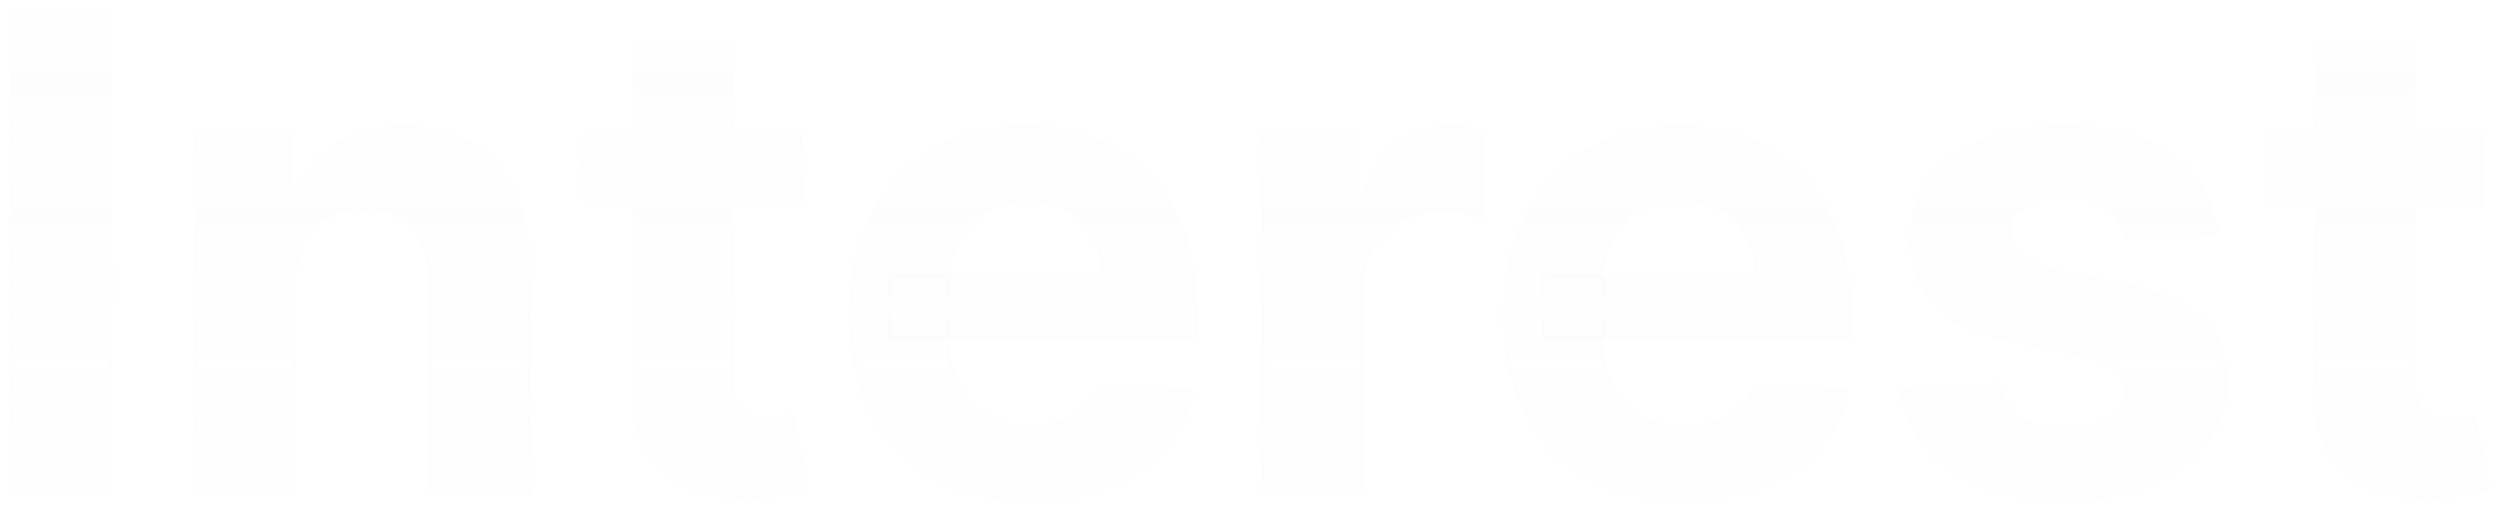 <svg width="1073" height="219" viewBox="0 0 1073 219" fill="none" xmlns="http://www.w3.org/2000/svg">
<g opacity="0.25" filter="url(#filter0_d_43_25)">
<mask id="path-1-inside-1_43_25" fill="white">
<path d="M48.117 4.012V212H4.142V4.012H48.117ZM126.747 121.818V212H83.484V56.009H124.715V83.531H126.543C129.996 74.459 135.785 67.282 143.91 62.001C152.034 56.652 161.885 53.978 173.463 53.978C184.295 53.978 193.74 56.348 201.797 61.087C209.854 65.826 216.116 72.597 220.585 81.398C225.053 90.132 227.288 100.559 227.288 112.678V212H184.024V120.396C184.092 110.85 181.655 103.402 176.712 98.054C171.77 92.637 164.966 89.929 156.3 89.929C150.477 89.929 145.331 91.182 140.863 93.687C136.462 96.192 133.009 99.848 130.504 104.655C128.067 109.394 126.814 115.115 126.747 121.818ZM344.357 56.009V88.507H250.417V56.009H344.357ZM271.744 18.636H315.007V164.065C315.007 168.06 315.616 171.174 316.835 173.409C318.054 175.575 319.746 177.098 321.913 177.979C324.147 178.859 326.72 179.299 329.631 179.299C331.662 179.299 333.693 179.13 335.724 178.791C337.756 178.385 339.313 178.08 340.396 177.877L347.2 210.07C345.034 210.747 341.987 211.526 338.06 212.406C334.133 213.354 329.36 213.93 323.741 214.133C313.314 214.539 304.174 213.151 296.321 209.969C288.535 206.787 282.475 201.844 278.142 195.142C273.809 188.439 271.676 179.976 271.744 169.752V18.636ZM441.953 215.047C425.907 215.047 412.095 211.797 400.517 205.297C389.008 198.73 380.138 189.454 373.91 177.471C367.681 165.419 364.566 151.168 364.566 134.716C364.566 118.67 367.681 104.587 373.91 92.468C380.138 80.349 388.906 70.904 400.213 64.134C411.587 57.363 424.925 53.978 440.226 53.978C450.517 53.978 460.097 55.637 468.967 58.954C477.904 62.204 485.69 67.113 492.325 73.68C499.027 80.247 504.241 88.507 507.964 98.46C511.688 108.345 513.55 119.922 513.55 133.192V145.074H381.831V118.263H472.826C472.826 112.035 471.472 106.517 468.763 101.71C466.055 96.903 462.298 93.145 457.491 90.437C452.751 87.661 447.233 86.273 440.937 86.273C434.37 86.273 428.547 87.796 423.469 90.843C418.459 93.822 414.532 97.85 411.689 102.928C408.845 107.938 407.389 113.524 407.322 119.685V145.176C407.322 152.894 408.744 159.563 411.587 165.182C414.498 170.802 418.595 175.135 423.875 178.182C429.156 181.228 435.419 182.752 442.663 182.752C447.47 182.752 451.871 182.075 455.866 180.721C459.86 179.367 463.279 177.335 466.123 174.627C468.967 171.919 471.133 168.602 472.623 164.675L512.636 167.315C510.605 176.929 506.441 185.324 500.144 192.501C493.916 199.61 485.859 205.162 475.974 209.156C466.157 213.083 454.816 215.047 441.953 215.047ZM541.783 212V56.009H583.725V83.226H585.35C588.194 73.545 592.967 66.233 599.67 61.29C606.373 56.28 614.091 53.775 622.825 53.775C624.991 53.775 627.327 53.91 629.832 54.181C632.337 54.452 634.538 54.824 636.433 55.298V93.687C634.402 93.077 631.592 92.536 628.004 92.062C624.416 91.588 621.132 91.351 618.153 91.351C611.789 91.351 606.102 92.739 601.092 95.515C596.149 98.223 592.222 102.014 589.311 106.889C586.467 111.764 585.046 117.383 585.046 123.747V212H541.783ZM722.629 215.047C706.583 215.047 692.772 211.797 681.194 205.297C669.685 198.73 660.815 189.454 654.586 177.471C648.358 165.419 645.243 151.168 645.243 134.716C645.243 118.67 648.358 104.587 654.586 92.468C660.815 80.349 669.583 70.904 680.89 64.134C692.264 57.363 705.602 53.978 720.903 53.978C731.194 53.978 740.774 55.637 749.643 58.954C758.58 62.204 766.366 67.113 773.001 73.68C779.704 80.247 784.917 88.507 788.641 98.46C792.365 108.345 794.227 119.922 794.227 133.192V145.074H662.508V118.263H753.502C753.502 112.035 752.148 106.517 749.44 101.71C746.732 96.903 742.974 93.145 738.167 90.437C733.428 87.661 727.91 86.273 721.614 86.273C715.046 86.273 709.224 87.796 704.146 90.843C699.136 93.822 695.209 97.85 692.365 102.928C689.522 107.938 688.066 113.524 687.999 119.685V145.176C687.999 152.894 689.42 159.563 692.264 165.182C695.175 170.802 699.271 175.135 704.552 178.182C709.833 181.228 716.096 182.752 723.34 182.752C728.147 182.752 732.548 182.075 736.543 180.721C740.537 179.367 743.956 177.335 746.8 174.627C749.643 171.919 751.81 168.602 753.299 164.675L793.313 167.315C791.281 176.929 787.118 185.324 780.821 192.501C774.592 199.61 766.536 205.162 756.651 209.156C746.834 213.083 735.493 215.047 722.629 215.047ZM952.249 100.491L912.642 102.928C911.964 99.543 910.509 96.496 908.275 93.788C906.04 91.012 903.095 88.812 899.439 87.187C895.851 85.495 891.552 84.648 886.542 84.648C879.839 84.648 874.185 86.07 869.582 88.913C864.978 91.689 862.676 95.413 862.676 100.085C862.676 103.808 864.165 106.957 867.144 109.529C870.123 112.102 875.235 114.167 882.479 115.724L910.712 121.412C925.878 124.526 937.184 129.536 944.632 136.442C952.079 143.348 955.803 152.42 955.803 163.659C955.803 173.882 952.79 182.853 946.765 190.572C940.807 198.29 932.614 204.316 922.188 208.649C911.829 212.914 899.879 215.047 886.338 215.047C865.689 215.047 849.236 210.747 836.982 202.149C824.795 193.483 817.652 181.702 815.554 166.807L858.106 164.573C859.392 170.87 862.506 175.677 867.449 178.994C872.391 182.244 878.722 183.869 886.44 183.869C894.023 183.869 900.116 182.413 904.72 179.502C909.392 176.523 911.761 172.698 911.829 168.026C911.761 164.099 910.103 160.883 906.853 158.378C903.603 155.805 898.593 153.842 891.822 152.488L864.808 147.105C849.575 144.059 838.234 138.778 830.787 131.263C823.407 123.747 819.717 114.167 819.717 102.522C819.717 92.502 822.426 83.87 827.842 76.625C833.326 69.381 841.01 63.795 850.895 59.868C860.848 55.941 872.493 53.978 885.831 53.978C905.533 53.978 921.037 58.142 932.343 66.469C943.718 74.797 950.353 86.138 952.249 100.491ZM1066.02 56.009V88.507H972.077V56.009H1066.02ZM993.404 18.636H1036.67V164.065C1036.67 168.06 1037.28 171.174 1038.5 173.409C1039.71 175.575 1041.41 177.098 1043.57 177.979C1045.81 178.859 1048.38 179.299 1051.29 179.299C1053.32 179.299 1055.35 179.13 1057.38 178.791C1059.42 178.385 1060.97 178.08 1062.06 177.877L1068.86 210.07C1066.69 210.747 1063.65 211.526 1059.72 212.406C1055.79 213.354 1051.02 213.93 1045.4 214.133C1034.97 214.539 1025.83 213.151 1017.98 209.969C1010.19 206.787 1004.14 201.844 999.802 195.142C995.469 188.439 993.337 179.976 993.404 169.752V18.636Z"/>
</mask>
<path d="M48.117 4.012V212H4.142V4.012H48.117ZM126.747 121.818V212H83.484V56.009H124.715V83.531H126.543C129.996 74.459 135.785 67.282 143.91 62.001C152.034 56.652 161.885 53.978 173.463 53.978C184.295 53.978 193.74 56.348 201.797 61.087C209.854 65.826 216.116 72.597 220.585 81.398C225.053 90.132 227.288 100.559 227.288 112.678V212H184.024V120.396C184.092 110.85 181.655 103.402 176.712 98.054C171.77 92.637 164.966 89.929 156.3 89.929C150.477 89.929 145.331 91.182 140.863 93.687C136.462 96.192 133.009 99.848 130.504 104.655C128.067 109.394 126.814 115.115 126.747 121.818ZM344.357 56.009V88.507H250.417V56.009H344.357ZM271.744 18.636H315.007V164.065C315.007 168.06 315.616 171.174 316.835 173.409C318.054 175.575 319.746 177.098 321.913 177.979C324.147 178.859 326.72 179.299 329.631 179.299C331.662 179.299 333.693 179.13 335.724 178.791C337.756 178.385 339.313 178.08 340.396 177.877L347.2 210.07C345.034 210.747 341.987 211.526 338.06 212.406C334.133 213.354 329.36 213.93 323.741 214.133C313.314 214.539 304.174 213.151 296.321 209.969C288.535 206.787 282.475 201.844 278.142 195.142C273.809 188.439 271.676 179.976 271.744 169.752V18.636ZM441.953 215.047C425.907 215.047 412.095 211.797 400.517 205.297C389.008 198.73 380.138 189.454 373.91 177.471C367.681 165.419 364.566 151.168 364.566 134.716C364.566 118.67 367.681 104.587 373.91 92.468C380.138 80.349 388.906 70.904 400.213 64.134C411.587 57.363 424.925 53.978 440.226 53.978C450.517 53.978 460.097 55.637 468.967 58.954C477.904 62.204 485.69 67.113 492.325 73.68C499.027 80.247 504.241 88.507 507.964 98.46C511.688 108.345 513.55 119.922 513.55 133.192V145.074H381.831V118.263H472.826C472.826 112.035 471.472 106.517 468.763 101.71C466.055 96.903 462.298 93.145 457.491 90.437C452.751 87.661 447.233 86.273 440.937 86.273C434.37 86.273 428.547 87.796 423.469 90.843C418.459 93.822 414.532 97.85 411.689 102.928C408.845 107.938 407.389 113.524 407.322 119.685V145.176C407.322 152.894 408.744 159.563 411.587 165.182C414.498 170.802 418.595 175.135 423.875 178.182C429.156 181.228 435.419 182.752 442.663 182.752C447.47 182.752 451.871 182.075 455.866 180.721C459.86 179.367 463.279 177.335 466.123 174.627C468.967 171.919 471.133 168.602 472.623 164.675L512.636 167.315C510.605 176.929 506.441 185.324 500.144 192.501C493.916 199.61 485.859 205.162 475.974 209.156C466.157 213.083 454.816 215.047 441.953 215.047ZM541.783 212V56.009H583.725V83.226H585.35C588.194 73.545 592.967 66.233 599.67 61.29C606.373 56.28 614.091 53.775 622.825 53.775C624.991 53.775 627.327 53.91 629.832 54.181C632.337 54.452 634.538 54.824 636.433 55.298V93.687C634.402 93.077 631.592 92.536 628.004 92.062C624.416 91.588 621.132 91.351 618.153 91.351C611.789 91.351 606.102 92.739 601.092 95.515C596.149 98.223 592.222 102.014 589.311 106.889C586.467 111.764 585.046 117.383 585.046 123.747V212H541.783ZM722.629 215.047C706.583 215.047 692.772 211.797 681.194 205.297C669.685 198.73 660.815 189.454 654.586 177.471C648.358 165.419 645.243 151.168 645.243 134.716C645.243 118.67 648.358 104.587 654.586 92.468C660.815 80.349 669.583 70.904 680.89 64.134C692.264 57.363 705.602 53.978 720.903 53.978C731.194 53.978 740.774 55.637 749.643 58.954C758.58 62.204 766.366 67.113 773.001 73.68C779.704 80.247 784.917 88.507 788.641 98.46C792.365 108.345 794.227 119.922 794.227 133.192V145.074H662.508V118.263H753.502C753.502 112.035 752.148 106.517 749.44 101.71C746.732 96.903 742.974 93.145 738.167 90.437C733.428 87.661 727.91 86.273 721.614 86.273C715.046 86.273 709.224 87.796 704.146 90.843C699.136 93.822 695.209 97.85 692.365 102.928C689.522 107.938 688.066 113.524 687.999 119.685V145.176C687.999 152.894 689.42 159.563 692.264 165.182C695.175 170.802 699.271 175.135 704.552 178.182C709.833 181.228 716.096 182.752 723.34 182.752C728.147 182.752 732.548 182.075 736.543 180.721C740.537 179.367 743.956 177.335 746.8 174.627C749.643 171.919 751.81 168.602 753.299 164.675L793.313 167.315C791.281 176.929 787.118 185.324 780.821 192.501C774.592 199.61 766.536 205.162 756.651 209.156C746.834 213.083 735.493 215.047 722.629 215.047ZM952.249 100.491L912.642 102.928C911.964 99.543 910.509 96.496 908.275 93.788C906.04 91.012 903.095 88.812 899.439 87.187C895.851 85.495 891.552 84.648 886.542 84.648C879.839 84.648 874.185 86.07 869.582 88.913C864.978 91.689 862.676 95.413 862.676 100.085C862.676 103.808 864.165 106.957 867.144 109.529C870.123 112.102 875.235 114.167 882.479 115.724L910.712 121.412C925.878 124.526 937.184 129.536 944.632 136.442C952.079 143.348 955.803 152.42 955.803 163.659C955.803 173.882 952.79 182.853 946.765 190.572C940.807 198.29 932.614 204.316 922.188 208.649C911.829 212.914 899.879 215.047 886.338 215.047C865.689 215.047 849.236 210.747 836.982 202.149C824.795 193.483 817.652 181.702 815.554 166.807L858.106 164.573C859.392 170.87 862.506 175.677 867.449 178.994C872.391 182.244 878.722 183.869 886.44 183.869C894.023 183.869 900.116 182.413 904.72 179.502C909.392 176.523 911.761 172.698 911.829 168.026C911.761 164.099 910.103 160.883 906.853 158.378C903.603 155.805 898.593 153.842 891.822 152.488L864.808 147.105C849.575 144.059 838.234 138.778 830.787 131.263C823.407 123.747 819.717 114.167 819.717 102.522C819.717 92.502 822.426 83.87 827.842 76.625C833.326 69.381 841.01 63.795 850.895 59.868C860.848 55.941 872.493 53.978 885.831 53.978C905.533 53.978 921.037 58.142 932.343 66.469C943.718 74.797 950.353 86.138 952.249 100.491ZM1066.02 56.009V88.507H972.077V56.009H1066.02ZM993.404 18.636H1036.67V164.065C1036.67 168.06 1037.28 171.174 1038.5 173.409C1039.71 175.575 1041.41 177.098 1043.57 177.979C1045.81 178.859 1048.38 179.299 1051.29 179.299C1053.32 179.299 1055.35 179.13 1057.38 178.791C1059.42 178.385 1060.97 178.08 1062.06 177.877L1068.86 210.07C1066.69 210.747 1063.65 211.526 1059.72 212.406C1055.79 213.354 1051.02 213.93 1045.4 214.133C1034.97 214.539 1025.83 213.151 1017.98 209.969C1010.19 206.787 1004.14 201.844 999.802 195.142C995.469 188.439 993.337 179.976 993.404 169.752V18.636Z" fill="url(#paint0_linear_43_25)" shape-rendering="crispEdges"/>
<path d="M48.117 4.012H49.063V3.066H48.117V4.012ZM48.117 212V212.946H49.063V212H48.117ZM4.142 212H3.196V212.946H4.142V212ZM4.142 4.012V3.066H3.196V4.012H4.142ZM47.17 4.012V212H49.063V4.012H47.17ZM48.117 211.054H4.142V212.946H48.117V211.054ZM5.089 212V4.012H3.196V212H5.089ZM4.142 4.959H48.117V3.066H4.142V4.959ZM126.747 121.818L125.8 121.808V121.818H126.747ZM126.747 212V212.946H127.693V212H126.747ZM83.484 212H82.537V212.946H83.484V212ZM83.484 56.009V55.063H82.537V56.009H83.484ZM124.715 56.009H125.662V55.063H124.715V56.009ZM124.715 83.531H123.769V84.477H124.715V83.531ZM126.543 83.531V84.477H127.196L127.428 83.868L126.543 83.531ZM143.91 62.001L144.425 62.794L144.43 62.791L143.91 62.001ZM220.585 81.398L219.741 81.827L219.742 81.829L220.585 81.398ZM227.288 212V212.946H228.234V212H227.288ZM184.024 212H183.078V212.946H184.024V212ZM184.024 120.396L183.078 120.389V120.396H184.024ZM176.712 98.054L176.013 98.691L176.017 98.696L176.712 98.054ZM140.863 93.687L140.4 92.861L140.395 92.864L140.863 93.687ZM130.504 104.655L129.665 104.217L129.663 104.222L130.504 104.655ZM125.8 121.818V212H127.693V121.818H125.8ZM126.747 211.054H83.484V212.946H126.747V211.054ZM84.43 212V56.009H82.537V212H84.43ZM83.484 56.956H124.715V55.063H83.484V56.956ZM123.769 56.009V83.531H125.662V56.009H123.769ZM124.715 84.477H126.543V82.585H124.715V84.477ZM127.428 83.868C130.81 74.982 136.469 67.966 144.425 62.794L143.394 61.208C135.101 66.598 129.183 73.935 125.659 83.195L127.428 83.868ZM144.43 62.791C152.373 57.562 162.034 54.924 173.463 54.924V53.032C161.736 53.032 151.696 55.742 143.389 61.211L144.43 62.791ZM173.463 54.924C184.154 54.924 193.427 57.262 201.317 61.903L202.277 60.271C194.053 55.434 184.437 53.032 173.463 53.032V54.924ZM201.317 61.903C209.209 66.545 215.35 73.177 219.741 81.827L221.429 80.97C216.883 72.017 210.498 65.108 202.277 60.271L201.317 61.903ZM219.742 81.829C224.128 90.402 226.341 100.674 226.341 112.678H228.234C228.234 100.443 225.978 89.862 221.427 80.967L219.742 81.829ZM226.341 112.678V212H228.234V112.678H226.341ZM227.288 211.054H184.024V212.946H227.288V211.054ZM184.971 212V120.396H183.078V212H184.971ZM184.971 120.403C185.04 110.693 182.558 102.986 177.407 97.411L176.017 98.696C180.751 103.819 183.145 111.006 183.078 120.389L184.971 120.403ZM177.411 97.416C172.257 91.767 165.179 88.983 156.3 88.983V90.875C164.752 90.875 171.283 93.507 176.013 98.691L177.411 97.416ZM156.3 88.983C150.337 88.983 145.028 90.267 140.4 92.861L141.326 94.512C145.634 92.097 150.617 90.875 156.3 90.875V88.983ZM140.395 92.864C135.825 95.466 132.248 99.261 129.665 104.217L131.343 105.092C133.77 100.435 137.1 96.918 141.331 94.509L140.395 92.864ZM129.663 104.222C127.143 109.122 125.869 114.995 125.8 121.808L127.693 121.827C127.759 115.235 128.991 109.666 131.346 105.088L129.663 104.222ZM344.357 56.009H345.303V55.063H344.357V56.009ZM344.357 88.507V89.454H345.303V88.507H344.357ZM250.417 88.507H249.471V89.454H250.417V88.507ZM250.417 56.009V55.063H249.471V56.009H250.417ZM271.744 18.636V17.69H270.798V18.636H271.744ZM315.007 18.636H315.953V17.69H315.007V18.636ZM316.835 173.409L316.004 173.862L316.01 173.872L316.835 173.409ZM321.913 177.979L321.557 178.855L321.566 178.859L321.913 177.979ZM335.724 178.791L335.88 179.724L335.895 179.722L335.91 179.719L335.724 178.791ZM340.396 177.877L341.322 177.681L341.131 176.777L340.222 176.947L340.396 177.877ZM347.2 210.07L347.483 210.974L348.304 210.717L348.126 209.875L347.2 210.07ZM338.06 212.406L337.853 211.483L337.846 211.485L337.838 211.486L338.06 212.406ZM323.741 214.133L323.707 213.187L323.704 213.187L323.741 214.133ZM296.321 209.969L295.963 210.845L295.965 210.846L296.321 209.969ZM278.142 195.142L278.937 194.628L278.937 194.628L278.142 195.142ZM271.744 169.752L272.69 169.759V169.752H271.744ZM343.411 56.009V88.507H345.303V56.009H343.411ZM344.357 87.561H250.417V89.454H344.357V87.561ZM251.363 88.507V56.009H249.471V88.507H251.363ZM250.417 56.956H344.357V55.063H250.417V56.956ZM271.744 19.583H315.007V17.69H271.744V19.583ZM314.061 18.636V164.065H315.953V18.636H314.061ZM314.061 164.065C314.061 168.137 314.678 171.431 316.004 173.862L317.666 172.955C316.554 170.918 315.953 167.983 315.953 164.065H314.061ZM316.01 173.872C317.327 176.213 319.179 177.889 321.557 178.855L322.269 177.102C320.314 176.308 318.78 174.937 317.66 172.945L316.01 173.872ZM321.566 178.859C323.931 179.791 326.626 180.245 329.631 180.245V178.353C326.814 178.353 324.363 177.927 322.26 177.098L321.566 178.859ZM329.631 180.245C331.715 180.245 333.798 180.071 335.88 179.724L335.569 177.858C333.588 178.188 331.609 178.353 329.631 178.353V180.245ZM335.91 179.719C337.94 179.313 339.493 179.009 340.57 178.807L340.222 176.947C339.133 177.151 337.571 177.457 335.539 177.863L335.91 179.719ZM339.47 178.073L346.275 210.266L348.126 209.875L341.322 177.681L339.47 178.073ZM346.918 209.167C344.788 209.833 341.771 210.605 337.853 211.483L338.267 213.33C342.203 212.447 345.279 211.662 347.483 210.974L346.918 209.167ZM337.838 211.486C333.992 212.415 329.285 212.985 323.707 213.187L323.775 215.078C329.435 214.874 334.275 214.293 338.282 213.326L337.838 211.486ZM323.704 213.187C313.381 213.589 304.38 212.213 296.676 209.092L295.965 210.846C303.969 214.089 313.247 215.488 323.778 215.078L323.704 213.187ZM296.679 209.093C289.061 205.98 283.159 201.159 278.937 194.628L277.347 195.655C281.791 202.53 288.008 207.594 295.963 210.845L296.679 209.093ZM278.937 194.628C274.728 188.118 272.623 179.849 272.69 169.759L270.798 169.746C270.729 180.103 272.889 188.76 277.347 195.655L278.937 194.628ZM272.69 169.752V18.636H270.798V169.752H272.69ZM400.517 205.297L400.049 206.119L400.054 206.122L400.517 205.297ZM373.91 177.471L373.069 177.905L373.07 177.907L373.91 177.471ZM373.91 92.468L373.068 92.035L373.068 92.035L373.91 92.468ZM400.213 64.134L399.729 63.321L399.727 63.322L400.213 64.134ZM468.967 58.954L468.635 59.841L468.643 59.844L468.967 58.954ZM492.325 73.68L491.659 74.353L491.662 74.356L492.325 73.68ZM507.964 98.46L507.078 98.791L507.079 98.793L507.964 98.46ZM513.55 145.074V146.021H514.496V145.074H513.55ZM381.831 145.074H380.885V146.021H381.831V145.074ZM381.831 118.263V117.317H380.885V118.263H381.831ZM472.826 118.263V119.21H473.772V118.263H472.826ZM468.763 101.71L467.939 102.174L467.939 102.174L468.763 101.71ZM457.491 90.437L457.012 91.253L457.019 91.257L457.026 91.261L457.491 90.437ZM423.469 90.843L423.953 91.656L423.956 91.654L423.469 90.843ZM411.689 102.928L412.512 103.395L412.514 103.391L411.689 102.928ZM407.322 119.685L406.376 119.675V119.685H407.322ZM411.587 165.182L410.743 165.61L410.747 165.618L411.587 165.182ZM455.866 180.721L455.562 179.824L455.562 179.824L455.866 180.721ZM466.123 174.627L465.47 173.942L465.47 173.942L466.123 174.627ZM472.623 164.675L472.685 163.73L471.986 163.684L471.738 164.339L472.623 164.675ZM512.636 167.315L513.562 167.511L513.787 166.443L512.698 166.371L512.636 167.315ZM500.144 192.501L499.433 191.877L499.433 191.878L500.144 192.501ZM475.974 209.156L476.325 210.035L476.328 210.034L475.974 209.156ZM441.953 214.1C426.035 214.1 412.39 210.877 400.981 204.472L400.054 206.122C411.8 212.716 425.778 215.993 441.953 215.993V214.1ZM400.986 204.475C389.638 198 380.896 188.86 374.749 177.034L373.07 177.907C379.381 190.049 388.378 199.46 400.049 206.119L400.986 204.475ZM374.75 177.036C368.604 165.145 365.513 151.048 365.513 134.716H363.62C363.62 151.287 366.758 165.694 373.069 177.905L374.75 177.036ZM365.513 134.716C365.513 118.793 368.602 104.864 374.751 92.901L373.068 92.035C366.759 104.31 363.62 118.546 363.62 134.716H365.513ZM374.751 92.901C380.902 80.933 389.549 71.622 400.699 64.945L399.727 63.322C388.263 70.186 379.375 79.765 373.068 92.035L374.751 92.901ZM400.697 64.947C411.903 58.276 425.068 54.924 440.226 54.924V53.032C424.782 53.032 411.271 56.45 399.729 63.321L400.697 64.947ZM440.226 54.924C450.414 54.924 459.881 56.566 468.635 59.841L469.298 58.068C460.314 54.708 450.62 53.032 440.226 53.032V54.924ZM468.643 59.844C477.454 63.048 485.123 67.883 491.659 74.353L492.99 73.007C486.256 66.342 478.353 61.361 469.29 58.065L468.643 59.844ZM491.662 74.356C498.254 80.814 503.396 88.951 507.078 98.791L508.851 98.128C505.085 88.063 499.801 79.681 492.987 73.004L491.662 74.356ZM507.079 98.793C510.754 108.548 512.604 120.008 512.604 133.192H514.496C514.496 119.836 512.622 108.141 508.85 98.126L507.079 98.793ZM512.604 133.192V145.074H514.496V133.192H512.604ZM513.55 144.128H381.831V146.021H513.55V144.128ZM382.777 145.074V118.263H380.885V145.074H382.777ZM381.831 119.21H472.826V117.317H381.831V119.21ZM473.772 118.263C473.772 111.893 472.386 106.211 469.588 101.245L467.939 102.174C470.557 106.822 471.879 112.176 471.879 118.263H473.772ZM469.588 101.245C466.795 96.288 462.913 92.406 457.955 89.612L457.026 91.261C461.683 93.885 465.316 97.518 467.939 102.174L469.588 101.245ZM457.969 89.62C453.064 86.748 447.377 85.327 440.937 85.327V87.219C447.09 87.219 452.438 88.574 457.012 91.253L457.969 89.62ZM440.937 85.327C434.217 85.327 428.223 86.887 422.982 90.032L423.956 91.654C428.871 88.705 434.522 87.219 440.937 87.219V85.327ZM422.986 90.03C417.833 93.094 413.788 97.243 410.863 102.466L412.514 103.391C415.277 98.458 419.085 94.551 423.953 91.656L422.986 90.03ZM410.866 102.461C407.938 107.62 406.445 113.365 406.376 119.675L408.268 119.696C408.334 113.683 409.753 108.257 412.512 103.395L410.866 102.461ZM406.376 119.685V145.176H408.268V119.685H406.376ZM406.376 145.176C406.376 153.01 407.819 159.831 410.743 165.61L412.431 164.755C409.668 159.295 408.268 152.779 408.268 145.176H406.376ZM410.747 165.618C413.738 171.391 417.959 175.861 423.403 179.001L424.348 177.362C419.23 174.409 415.259 170.212 412.427 164.747L410.747 165.618ZM423.403 179.001C428.852 182.145 435.284 183.698 442.663 183.698V181.805C435.554 181.805 429.461 180.311 424.348 177.362L423.403 179.001ZM442.663 183.698C447.56 183.698 452.065 183.008 456.17 181.617L455.562 179.824C451.678 181.141 447.381 181.805 442.663 181.805V183.698ZM456.17 181.617C460.285 180.222 463.825 178.122 466.776 175.312L465.47 173.942C462.734 176.548 459.436 178.511 455.562 179.824L456.17 181.617ZM466.776 175.312C469.729 172.5 471.971 169.06 473.507 165.01L471.738 164.339C470.295 168.143 468.204 171.338 465.47 173.942L466.776 175.312ZM472.56 165.619L512.574 168.259L512.698 166.371L472.685 163.73L472.56 165.619ZM511.71 167.12C509.711 176.58 505.619 184.826 499.433 191.877L500.856 193.125C507.263 185.823 511.498 177.279 513.562 167.511L511.71 167.12ZM499.433 191.878C493.313 198.862 485.385 204.333 475.619 208.279L476.328 210.034C486.333 205.991 494.518 200.359 500.856 193.125L499.433 191.878ZM475.623 208.278C465.939 212.151 454.721 214.1 441.953 214.1V215.993C454.911 215.993 466.375 214.015 476.325 210.035L475.623 208.278ZM541.783 212H540.836V212.946H541.783V212ZM541.783 56.009V55.063H540.836V56.009H541.783ZM583.725 56.009H584.672V55.063H583.725V56.009ZM583.725 83.226H582.779V84.173H583.725V83.226ZM585.35 83.226V84.173H586.059L586.258 83.493L585.35 83.226ZM599.67 61.29L600.231 62.052L600.236 62.048L599.67 61.29ZM629.832 54.181L629.934 53.24L629.934 53.24L629.832 54.181ZM636.433 55.298H637.38V54.559L636.663 54.38L636.433 55.298ZM636.433 93.687L636.161 94.593L637.38 94.958V93.687H636.433ZM601.092 95.515L601.546 96.344L601.55 96.342L601.092 95.515ZM589.311 106.889L588.499 106.404L588.494 106.412L589.311 106.889ZM585.046 212V212.946H585.992V212H585.046ZM542.729 212V56.009H540.836V212H542.729ZM541.783 56.956H583.725V55.063H541.783V56.956ZM582.779 56.009V83.226H584.672V56.009H582.779ZM583.725 84.173H585.35V82.28H583.725V84.173ZM586.258 83.493C589.056 73.966 593.728 66.847 600.231 62.052L599.108 60.529C592.206 65.618 587.332 73.123 584.442 82.96L586.258 83.493ZM600.236 62.048C606.768 57.166 614.286 54.721 622.825 54.721V52.829C613.896 52.829 605.977 55.394 599.103 60.532L600.236 62.048ZM622.825 54.721C624.952 54.721 627.254 54.854 629.73 55.122L629.934 53.24C627.4 52.967 625.03 52.829 622.825 52.829V54.721ZM629.73 55.122C632.204 55.389 634.36 55.755 636.204 56.216L636.663 54.38C634.715 53.893 632.47 53.515 629.934 53.24L629.73 55.122ZM635.487 55.298V93.687H637.38V55.298H635.487ZM636.705 92.78C634.604 92.15 631.737 91.6 628.128 91.124L627.88 93C631.448 93.471 634.201 94.005 636.161 94.593L636.705 92.78ZM628.128 91.124C624.507 90.645 621.181 90.405 618.153 90.405V92.297C621.083 92.297 624.325 92.53 627.88 93L628.128 91.124ZM618.153 90.405C611.647 90.405 605.799 91.825 600.633 94.687L601.55 96.342C606.405 93.653 611.931 92.297 618.153 92.297V90.405ZM600.637 94.685C595.546 97.475 591.496 101.386 588.499 106.404L590.123 107.374C592.949 102.643 596.753 98.971 601.546 96.344L600.637 94.685ZM588.494 106.412C585.555 111.449 584.099 117.238 584.099 123.747H585.992C585.992 117.529 587.38 112.078 590.128 107.366L588.494 106.412ZM584.099 123.747V212H585.992V123.747H584.099ZM585.046 211.054H541.783V212.946H585.046V211.054ZM681.194 205.297L680.725 206.119L680.731 206.122L681.194 205.297ZM654.586 177.471L653.746 177.905L653.747 177.907L654.586 177.471ZM654.586 92.468L653.745 92.035L653.745 92.035L654.586 92.468ZM680.89 64.134L680.406 63.321L680.403 63.322L680.89 64.134ZM749.643 58.954L749.312 59.841L749.32 59.844L749.643 58.954ZM773.001 73.68L772.336 74.353L772.339 74.356L773.001 73.68ZM788.641 98.46L787.755 98.791L787.756 98.793L788.641 98.46ZM794.227 145.074V146.021H795.173V145.074H794.227ZM662.508 145.074H661.562V146.021H662.508V145.074ZM662.508 118.263V117.317H661.562V118.263H662.508ZM753.502 118.263V119.21H754.449V118.263H753.502ZM749.44 101.71L748.616 102.174L748.616 102.174L749.44 101.71ZM738.167 90.437L737.689 91.253L737.696 91.257L737.703 91.261L738.167 90.437ZM704.146 90.843L704.63 91.656L704.633 91.654L704.146 90.843ZM692.365 102.928L693.188 103.395L693.191 103.391L692.365 102.928ZM687.999 119.685L687.052 119.675V119.685H687.999ZM692.264 165.182L691.42 165.61L691.424 165.618L692.264 165.182ZM736.543 180.721L736.239 179.824L736.239 179.824L736.543 180.721ZM746.8 174.627L746.147 173.942L746.147 173.942L746.8 174.627ZM753.299 164.675L753.362 163.73L752.663 163.684L752.415 164.339L753.299 164.675ZM793.313 167.315L794.238 167.511L794.464 166.443L793.375 166.371L793.313 167.315ZM780.821 192.501L780.11 191.877L780.109 191.878L780.821 192.501ZM756.651 209.156L757.002 210.035L757.005 210.034L756.651 209.156ZM722.629 214.1C706.712 214.1 693.067 210.877 681.657 204.472L680.731 206.122C692.477 212.716 706.455 215.993 722.629 215.993V214.1ZM681.663 204.475C670.315 198 661.573 188.86 655.426 177.034L653.747 177.907C660.058 190.049 669.054 199.46 680.725 206.119L681.663 204.475ZM655.427 177.036C649.281 165.145 646.189 151.048 646.189 134.716H644.297C644.297 151.287 647.434 165.694 653.746 177.905L655.427 177.036ZM646.189 134.716C646.189 118.793 649.279 104.864 655.428 92.901L653.745 92.035C647.436 104.31 644.297 118.546 644.297 134.716H646.189ZM655.428 92.901C661.579 80.933 670.226 71.622 681.376 64.945L680.403 63.322C668.94 70.186 660.052 79.765 653.745 92.035L655.428 92.901ZM681.374 64.947C692.58 58.276 705.745 54.924 720.903 54.924V53.032C705.458 53.032 691.948 56.45 680.406 63.321L681.374 64.947ZM720.903 54.924C731.091 54.924 740.557 56.566 749.312 59.841L749.975 58.068C740.991 54.708 731.297 53.032 720.903 53.032V54.924ZM749.32 59.844C758.131 63.048 765.8 67.883 772.336 74.353L773.667 73.007C766.933 66.342 759.03 61.361 749.967 58.065L749.32 59.844ZM772.339 74.356C778.93 80.814 784.073 88.951 787.755 98.791L789.527 98.128C785.761 88.063 780.478 79.681 773.664 73.004L772.339 74.356ZM787.756 98.793C791.43 108.548 793.28 120.008 793.28 133.192H795.173C795.173 119.836 793.299 108.141 789.527 98.126L787.756 98.793ZM793.28 133.192V145.074H795.173V133.192H793.28ZM794.227 144.128H662.508V146.021H794.227V144.128ZM663.454 145.074V118.263H661.562V145.074H663.454ZM662.508 119.21H753.502V117.317H662.508V119.21ZM754.449 118.263C754.449 111.893 753.063 106.211 750.265 101.245L748.616 102.174C751.234 106.822 752.556 112.176 752.556 118.263H754.449ZM750.265 101.245C747.472 96.288 743.59 92.406 738.632 89.612L737.703 91.261C742.359 93.885 745.992 97.518 748.616 102.174L750.265 101.245ZM738.646 89.62C733.741 86.748 728.053 85.327 721.614 85.327V87.219C727.767 87.219 733.115 88.574 737.689 91.253L738.646 89.62ZM721.614 85.327C714.894 85.327 708.9 86.887 703.659 90.032L704.633 91.654C709.548 88.705 715.199 87.219 721.614 87.219V85.327ZM703.662 90.03C698.51 93.094 694.465 97.243 691.54 102.466L693.191 103.391C695.953 98.458 699.762 94.551 704.63 91.656L703.662 90.03ZM691.543 102.461C688.614 107.62 687.122 113.365 687.052 119.675L688.945 119.696C689.011 113.683 690.429 108.257 693.188 103.395L691.543 102.461ZM687.052 119.685V145.176H688.945V119.685H687.052ZM687.052 145.176C687.052 153.01 688.496 159.831 691.42 165.61L693.108 164.755C690.345 159.295 688.945 152.779 688.945 145.176H687.052ZM691.424 165.618C694.415 171.391 698.636 175.861 704.079 179.001L705.025 177.362C699.907 174.409 695.936 170.212 693.104 164.747L691.424 165.618ZM704.079 179.001C709.529 182.145 715.961 183.698 723.34 183.698V181.805C716.23 181.805 710.137 180.311 705.025 177.362L704.079 179.001ZM723.34 183.698C728.236 183.698 732.741 183.008 736.846 181.617L736.239 179.824C732.355 181.141 728.058 181.805 723.34 181.805V183.698ZM736.846 181.617C740.961 180.222 744.502 178.122 747.452 175.312L746.147 173.942C743.41 176.548 740.113 178.511 736.239 179.824L736.846 181.617ZM747.452 175.312C750.406 172.5 752.648 169.06 754.184 165.01L752.415 164.339C750.972 168.143 748.881 171.338 746.147 173.942L747.452 175.312ZM753.237 165.619L793.25 168.259L793.375 166.371L753.362 163.73L753.237 165.619ZM792.387 167.12C790.388 176.58 786.296 184.826 780.11 191.877L781.532 193.125C787.939 185.823 792.175 177.279 794.238 167.511L792.387 167.12ZM780.109 191.878C773.99 198.862 766.061 204.333 756.296 208.279L757.005 210.034C767.01 205.991 775.195 200.359 781.533 193.125L780.109 191.878ZM756.299 208.278C746.615 212.151 735.398 214.1 722.629 214.1V215.993C735.588 215.993 747.052 214.015 757.002 210.035L756.299 208.278ZM952.249 100.491L952.307 101.435L953.32 101.373L953.187 100.367L952.249 100.491ZM912.642 102.928L911.714 103.114L911.876 103.923L912.7 103.873L912.642 102.928ZM908.275 93.788L907.537 94.382L907.545 94.39L908.275 93.788ZM899.439 87.187L899.036 88.043L899.045 88.047L899.055 88.052L899.439 87.187ZM869.582 88.913L870.07 89.724L870.079 89.719L869.582 88.913ZM867.144 109.529L866.526 110.246L866.526 110.246L867.144 109.529ZM882.479 115.724L882.28 116.65L882.292 116.652L882.479 115.724ZM910.712 121.412L910.902 120.485L910.899 120.484L910.712 121.412ZM944.632 136.442L943.988 137.136L943.988 137.136L944.632 136.442ZM946.765 190.572L946.019 189.989L946.015 189.993L946.765 190.572ZM922.188 208.649L922.548 209.524L922.551 209.522L922.188 208.649ZM836.982 202.149L836.434 202.92L836.438 202.924L836.982 202.149ZM815.554 166.807L815.504 165.862L814.472 165.917L814.617 166.939L815.554 166.807ZM858.106 164.573L859.033 164.384L858.87 163.585L858.056 163.628L858.106 164.573ZM867.449 178.994L866.922 179.78L866.929 179.785L867.449 178.994ZM904.72 179.502L905.226 180.302L905.229 180.3L904.72 179.502ZM911.829 168.026L912.775 168.04L912.775 168.025L912.775 168.01L911.829 168.026ZM906.853 158.378L906.265 159.12L906.275 159.128L906.853 158.378ZM891.822 152.488L892.008 151.56L892.007 151.56L891.822 152.488ZM864.808 147.105L864.623 148.033L864.624 148.033L864.808 147.105ZM830.787 131.263L830.112 131.926L830.115 131.929L830.787 131.263ZM827.842 76.625L827.087 76.054L827.084 76.059L827.842 76.625ZM850.895 59.868L850.548 58.988L850.546 58.989L850.895 59.868ZM932.343 66.469L931.782 67.231L931.785 67.233L932.343 66.469ZM952.19 99.546L912.583 101.984L912.7 103.873L952.307 101.435L952.19 99.546ZM913.569 102.743C912.861 99.202 911.336 96.013 909.005 93.186L907.545 94.39C909.681 96.98 911.068 99.884 911.714 103.114L913.569 102.743ZM909.012 93.195C906.672 90.288 903.6 88.001 899.823 86.322L899.055 88.052C902.59 89.623 905.409 91.737 907.537 94.382L909.012 93.195ZM899.843 86.331C896.1 84.566 891.656 83.702 886.542 83.702V85.594C891.448 85.594 895.602 86.423 899.036 88.043L899.843 86.331ZM886.542 83.702C879.705 83.702 873.87 85.153 869.084 88.109L870.079 89.719C874.501 86.987 879.973 85.594 886.542 85.594V83.702ZM869.093 88.103C864.256 91.02 861.73 95.026 861.73 100.085H863.622C863.622 95.8 865.699 92.359 870.07 89.724L869.093 88.103ZM861.73 100.085C861.73 104.101 863.352 107.505 866.526 110.246L867.763 108.813C864.978 106.409 863.622 103.516 863.622 100.085H861.73ZM866.526 110.246C869.69 112.978 874.995 115.084 882.28 116.65L882.678 114.799C875.474 113.251 870.556 111.226 867.763 108.813L866.526 110.246ZM882.292 116.652L910.525 122.339L910.899 120.484L882.666 114.797L882.292 116.652ZM910.522 122.338C925.6 125.435 936.718 130.394 943.988 137.136L945.275 135.748C937.651 128.678 926.155 123.617 910.902 120.485L910.522 122.338ZM943.988 137.136C951.221 143.842 954.857 152.652 954.857 163.659H956.749C956.749 152.188 952.938 142.853 945.275 135.748L943.988 137.136ZM954.857 163.659C954.857 173.681 951.908 182.445 946.019 189.989L947.51 191.154C953.672 183.262 956.749 174.083 956.749 163.659H954.857ZM946.015 189.993C940.173 197.562 932.123 203.495 921.825 207.775L922.551 209.522C933.105 205.136 941.44 199.018 947.514 191.15L946.015 189.993ZM921.828 207.774C911.604 211.983 899.781 214.1 886.338 214.1V215.993C899.978 215.993 912.054 213.845 922.548 209.524L921.828 207.774ZM886.338 214.1C865.811 214.1 849.571 209.826 837.525 201.374L836.438 202.924C848.902 211.669 865.566 215.993 886.338 215.993V214.1ZM837.53 201.378C825.557 192.863 818.553 181.315 816.491 166.675L814.617 166.939C816.751 182.09 824.034 194.102 836.434 202.92L837.53 201.378ZM815.603 167.752L858.155 165.518L858.056 163.628L815.504 165.862L815.603 167.752ZM857.179 164.763C858.51 171.281 861.755 176.312 866.922 179.78L867.976 178.208C863.258 175.041 860.274 170.458 859.033 164.384L857.179 164.763ZM866.929 179.785C872.066 183.163 878.592 184.815 886.44 184.815V182.923C878.851 182.923 872.716 181.325 867.969 178.204L866.929 179.785ZM886.44 184.815C894.134 184.815 900.422 183.339 905.226 180.302L904.214 178.702C899.81 181.487 893.911 182.923 886.44 182.923V184.815ZM905.229 180.3C910.111 177.186 912.702 173.092 912.775 168.04L910.883 168.012C910.821 172.303 908.672 175.859 904.211 178.704L905.229 180.3ZM912.775 168.01C912.702 163.781 910.896 160.3 907.431 157.629L906.275 159.128C909.309 161.466 910.821 164.418 910.883 168.042L912.775 168.01ZM907.44 157.636C904.02 154.928 898.839 152.926 892.008 151.56L891.637 153.416C898.346 154.758 903.186 156.682 906.265 159.12L907.44 157.636ZM892.007 151.56L864.993 146.177L864.624 148.033L891.638 153.416L892.007 151.56ZM864.994 146.178C849.863 143.151 838.725 137.929 831.459 130.597L830.115 131.929C837.743 139.627 849.287 144.966 864.623 148.033L864.994 146.178ZM831.462 130.6C824.275 123.281 820.664 113.948 820.664 102.522H818.771C818.771 114.387 822.539 124.214 830.112 131.926L831.462 130.6ZM820.664 102.522C820.664 92.683 823.319 84.255 828.6 77.192L827.084 76.059C821.532 83.484 818.771 92.321 818.771 102.522H820.664ZM828.596 77.196C833.959 70.112 841.493 64.622 851.245 60.748L850.546 58.989C840.528 62.969 832.692 68.65 827.087 76.054L828.596 77.196ZM851.242 60.749C861.061 56.875 872.583 54.924 885.831 54.924V53.032C872.402 53.032 860.635 55.008 850.548 58.988L851.242 60.749ZM885.831 54.924C905.41 54.924 920.692 59.063 931.782 67.231L932.905 65.708C921.382 57.221 905.655 53.032 885.831 53.032V54.924ZM931.785 67.233C942.944 75.403 949.448 86.51 951.31 100.615L953.187 100.367C951.258 85.766 944.491 74.191 932.902 65.706L931.785 67.233ZM1066.02 56.009H1066.96V55.063H1066.02V56.009ZM1066.02 88.507V89.454H1066.96V88.507H1066.02ZM972.077 88.507H971.131V89.454H972.077V88.507ZM972.077 56.009V55.063H971.131V56.009H972.077ZM993.404 18.636V17.69H992.458V18.636H993.404ZM1036.67 18.636H1037.61V17.69H1036.67V18.636ZM1038.5 173.409L1037.66 173.862L1037.67 173.872L1038.5 173.409ZM1043.57 177.979L1043.22 178.855L1043.23 178.859L1043.57 177.979ZM1057.38 178.791L1057.54 179.724L1057.56 179.722L1057.57 179.719L1057.38 178.791ZM1062.06 177.877L1062.98 177.681L1062.79 176.777L1061.88 176.947L1062.06 177.877ZM1068.86 210.07L1069.14 210.974L1069.96 210.717L1069.79 209.875L1068.86 210.07ZM1059.72 212.406L1059.51 211.483L1059.51 211.485L1059.5 211.486L1059.72 212.406ZM1045.4 214.133L1045.37 213.187L1045.36 213.187L1045.4 214.133ZM1017.98 209.969L1017.62 210.845L1017.63 210.846L1017.98 209.969ZM999.802 195.142L1000.6 194.628L1000.6 194.628L999.802 195.142ZM993.404 169.752L994.351 169.759V169.752H993.404ZM1065.07 56.009V88.507H1066.96V56.009H1065.07ZM1066.02 87.561H972.077V89.454H1066.02V87.561ZM973.024 88.507V56.009H971.131V88.507H973.024ZM972.077 56.956H1066.02V55.063H972.077V56.956ZM993.404 19.583H1036.67V17.69H993.404V19.583ZM1035.72 18.636V164.065H1037.61V18.636H1035.72ZM1035.72 164.065C1035.72 168.137 1036.34 171.431 1037.66 173.862L1039.33 172.955C1038.21 170.918 1037.61 167.983 1037.61 164.065H1035.72ZM1037.67 173.872C1038.99 176.213 1040.84 177.889 1043.22 178.855L1043.93 177.102C1041.97 176.308 1040.44 174.937 1039.32 172.945L1037.67 173.872ZM1043.23 178.859C1045.59 179.791 1048.29 180.245 1051.29 180.245V178.353C1048.47 178.353 1046.02 177.927 1043.92 177.098L1043.23 178.859ZM1051.29 180.245C1053.38 180.245 1055.46 180.071 1057.54 179.724L1057.23 177.858C1055.25 178.188 1053.27 178.353 1051.29 178.353V180.245ZM1057.57 179.719C1059.6 179.313 1061.15 179.009 1062.23 178.807L1061.88 176.947C1060.79 177.151 1059.23 177.457 1057.2 177.863L1057.57 179.719ZM1061.13 178.073L1067.94 210.266L1069.79 209.875L1062.98 177.681L1061.13 178.073ZM1068.58 209.167C1066.45 209.833 1063.43 210.605 1059.51 211.483L1059.93 213.33C1063.86 212.447 1066.94 211.662 1069.14 210.974L1068.58 209.167ZM1059.5 211.486C1055.65 212.415 1050.95 212.985 1045.37 213.187L1045.44 215.078C1051.1 214.874 1055.94 214.293 1059.94 213.326L1059.5 211.486ZM1045.36 213.187C1035.04 213.589 1026.04 212.213 1018.34 209.092L1017.63 210.846C1025.63 214.089 1034.91 215.488 1045.44 215.078L1045.36 213.187ZM1018.34 209.093C1010.72 205.98 1004.82 201.159 1000.6 194.628L999.008 195.655C1003.45 202.53 1009.67 207.594 1017.62 210.845L1018.34 209.093ZM1000.6 194.628C996.389 188.118 994.284 179.849 994.351 169.759L992.458 169.746C992.39 180.103 994.55 188.76 999.008 195.655L1000.6 194.628ZM994.351 169.752V18.636H992.458V169.752H994.351Z" fill="url(#paint1_linear_43_25)" fill-opacity="0.25" mask="url(#path-1-inside-1_43_25)"/>
</g>
<defs>
<filter id="filter0_d_43_25" x="0.329" y="0.199" width="1072.34" height="218.661" filterUnits="userSpaceOnUse" color-interpolation-filters="sRGB">
<feFlood flood-opacity="0" result="BackgroundImageFix"/>
<feColorMatrix in="SourceAlpha" type="matrix" values="0 0 0 0 0 0 0 0 0 0 0 0 0 0 0 0 0 0 127 0" result="hardAlpha"/>
<feOffset/>
<feGaussianBlur stdDeviation="1.907"/>
<feComposite in2="hardAlpha" operator="out"/>
<feColorMatrix type="matrix" values="0 0 0 0 1 0 0 0 0 1 0 0 0 0 1 0 0 0 0.06 0"/>
<feBlend mode="normal" in2="BackgroundImageFix" result="effect1_dropShadow_43_25"/>
<feBlend mode="normal" in="SourceGraphic" in2="effect1_dropShadow_43_25" result="shape"/>
</filter>
<linearGradient id="paint0_linear_43_25" x1="531.5" y1="-73" x2="531.5" y2="290" gradientUnits="userSpaceOnUse">
<stop stop-color="#D9D9D9" stop-opacity="0.1"/>
<stop offset="1" stop-color="#737373" stop-opacity="0"/>
</linearGradient>
<linearGradient id="paint1_linear_43_25" x1="531.5" y1="-73" x2="531.5" y2="290" gradientUnits="userSpaceOnUse">
<stop offset="0.332" stop-color="#A4A4A4" stop-opacity="0"/>
<stop offset="1" stop-color="white"/>
</linearGradient>
</defs>
</svg>
